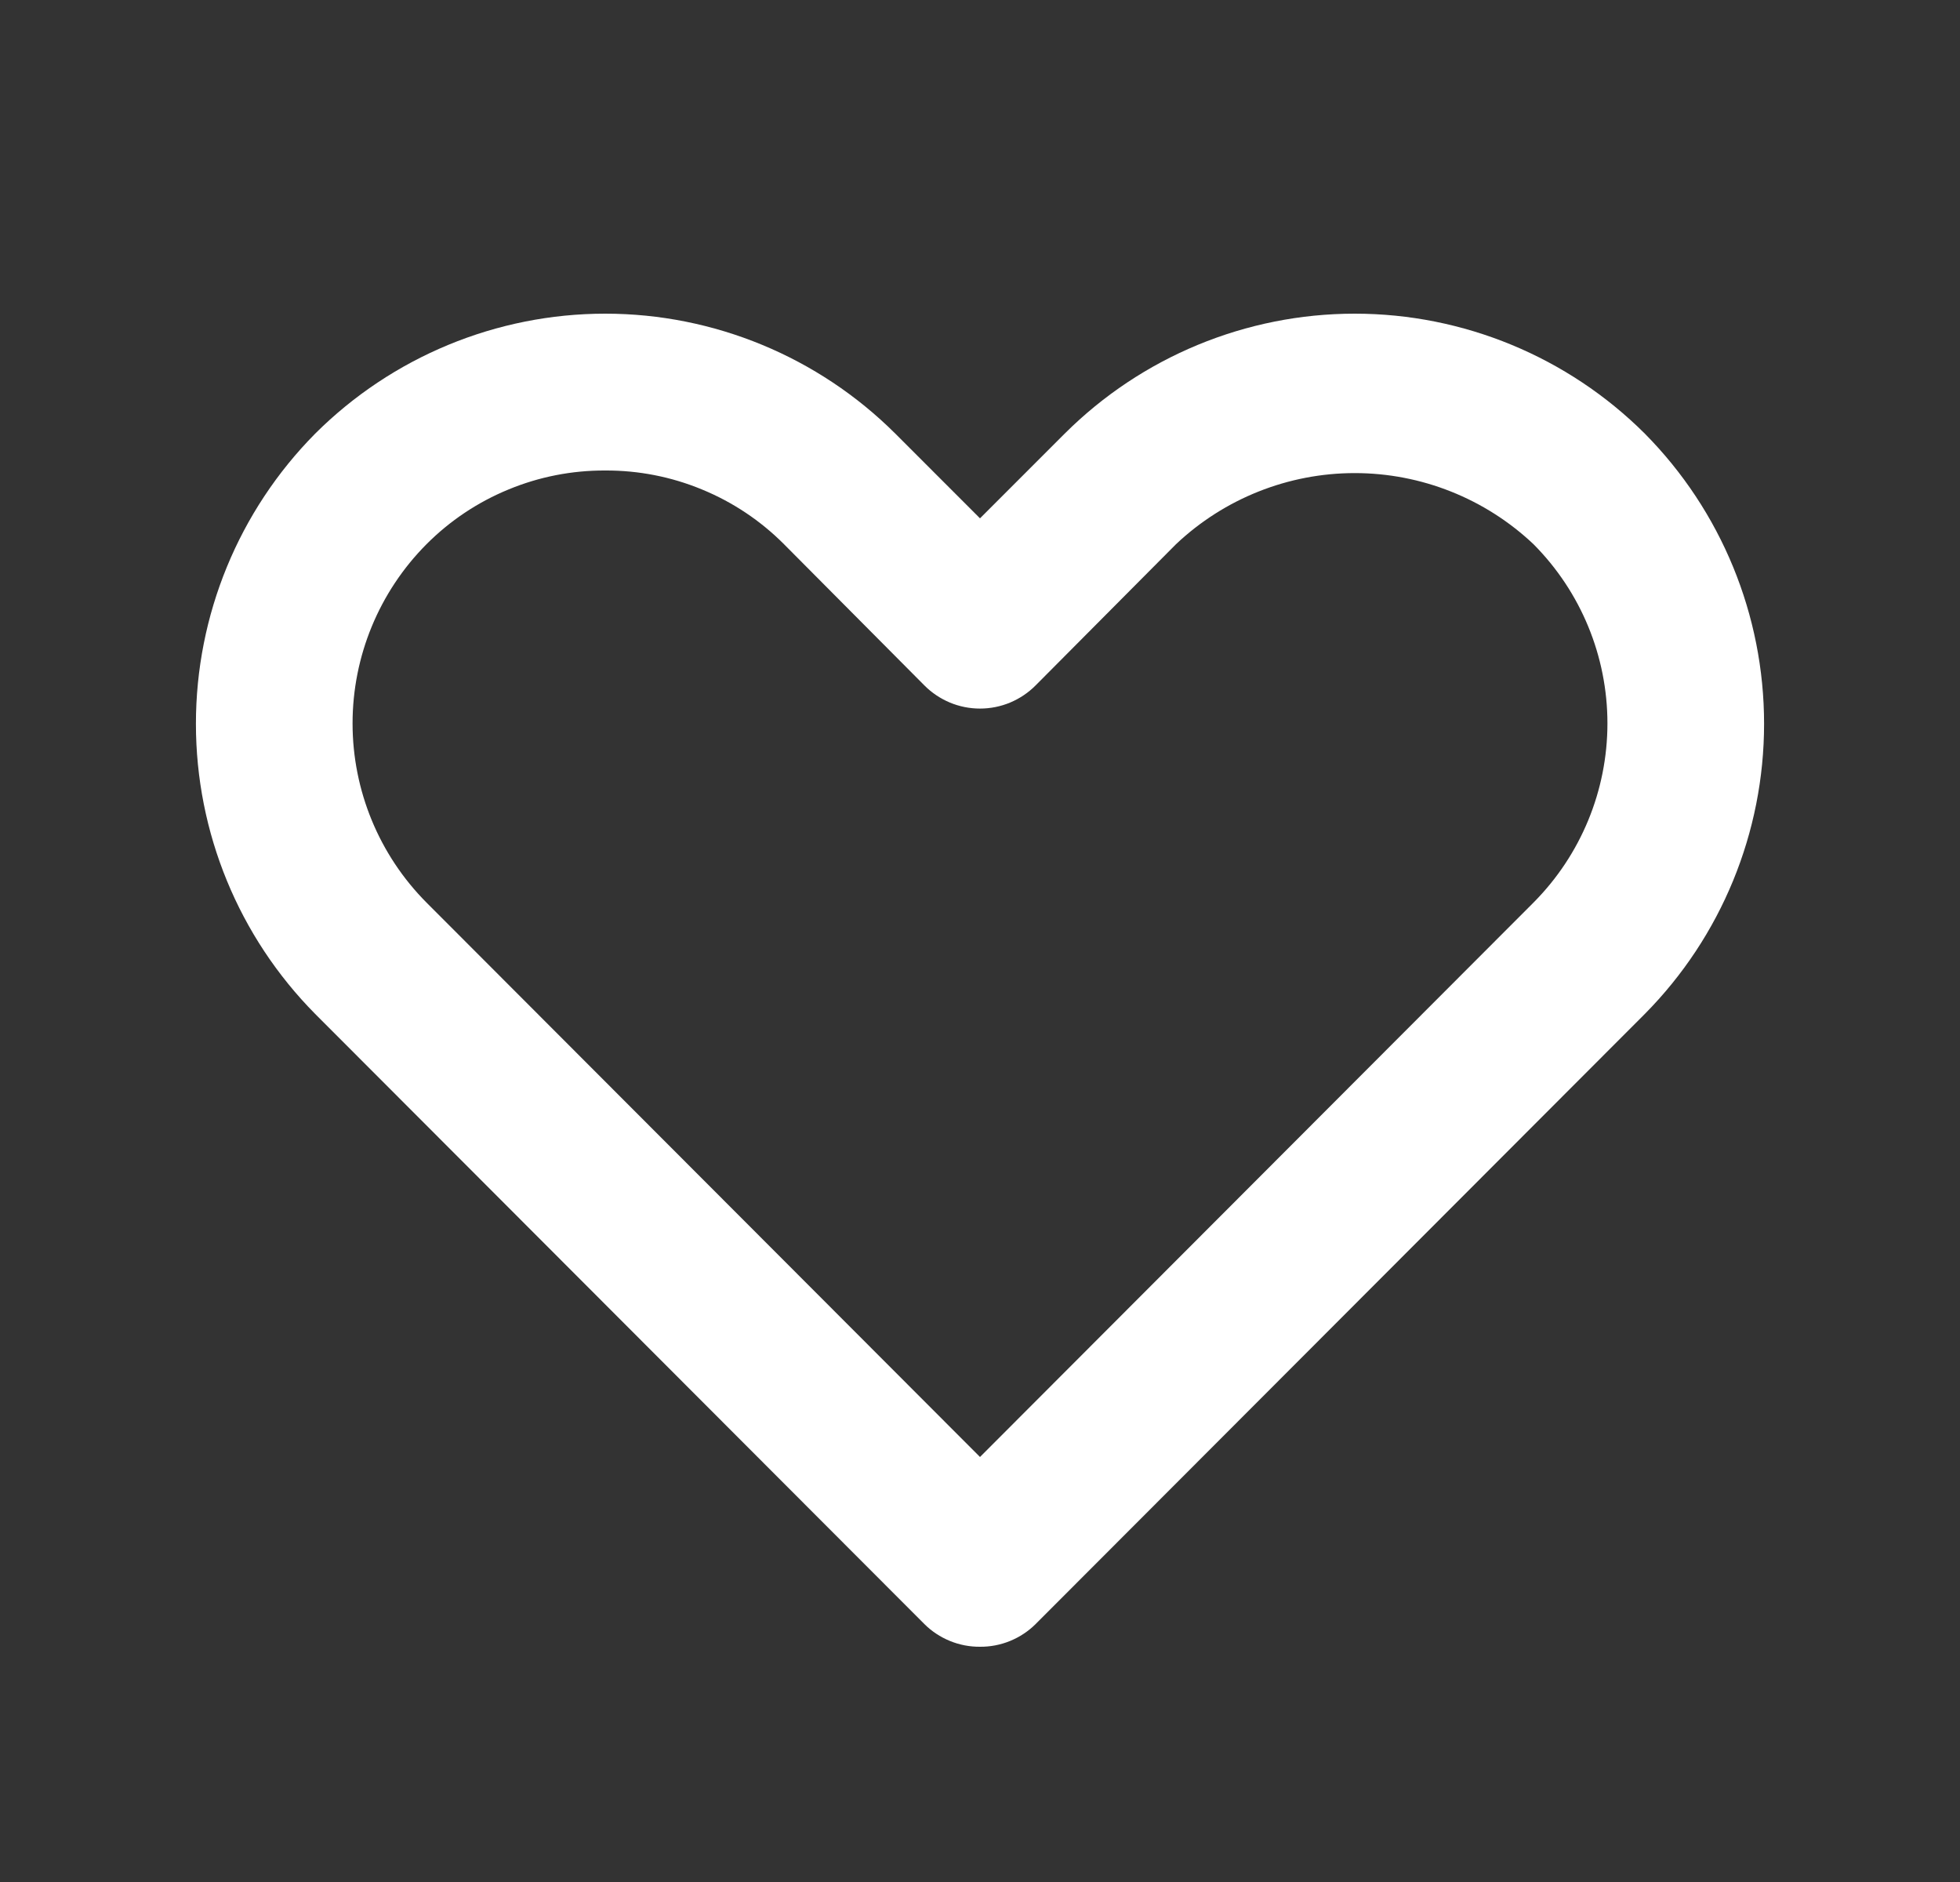 <svg width="25" height="24" viewBox="0 0 25 24" fill="none" xmlns="http://www.w3.org/2000/svg">
<rect x="0" y="0" width="25" height="24" fill="#333333" stroke="none"/>
<path d="M12.5 21C12.368 21.001 12.238 20.976 12.116 20.926C11.994 20.876 11.883 20.803 11.79 20.71L4.02 12.93C3.045 11.945 2.499 10.616 2.499 9.23C2.499 7.844 3.045 6.515 4.02 5.53C5.002 4.551 6.333 4 7.72 4C9.107 4 10.438 4.551 11.42 5.53L12.5 6.61L13.58 5.53C14.562 4.551 15.893 4 17.28 4C18.667 4 19.998 4.551 20.98 5.53C21.955 6.515 22.501 7.844 22.501 9.23C22.501 10.616 21.955 11.945 20.98 12.93L13.21 20.71C13.117 20.803 13.006 20.876 12.884 20.926C12.762 20.976 12.632 21.001 12.5 21ZM7.72 6C7.297 5.998 6.877 6.08 6.486 6.242C6.094 6.403 5.739 6.64 5.44 6.94C4.836 7.547 4.497 8.369 4.497 9.225C4.497 10.081 4.836 10.903 5.44 11.51L12.5 18.58L19.56 11.51C20.164 10.903 20.503 10.081 20.503 9.225C20.503 8.369 20.164 7.547 19.56 6.94C18.944 6.358 18.128 6.033 17.28 6.033C16.432 6.033 15.616 6.358 15 6.94L13.21 8.74C13.117 8.834 13.006 8.908 12.885 8.959C12.763 9.01 12.632 9.036 12.5 9.036C12.368 9.036 12.237 9.01 12.115 8.959C11.994 8.908 11.883 8.834 11.79 8.74L10 6.94C9.701 6.64 9.346 6.403 8.954 6.242C8.563 6.08 8.143 5.998 7.72 6Z" fill="white"/>
</svg>
